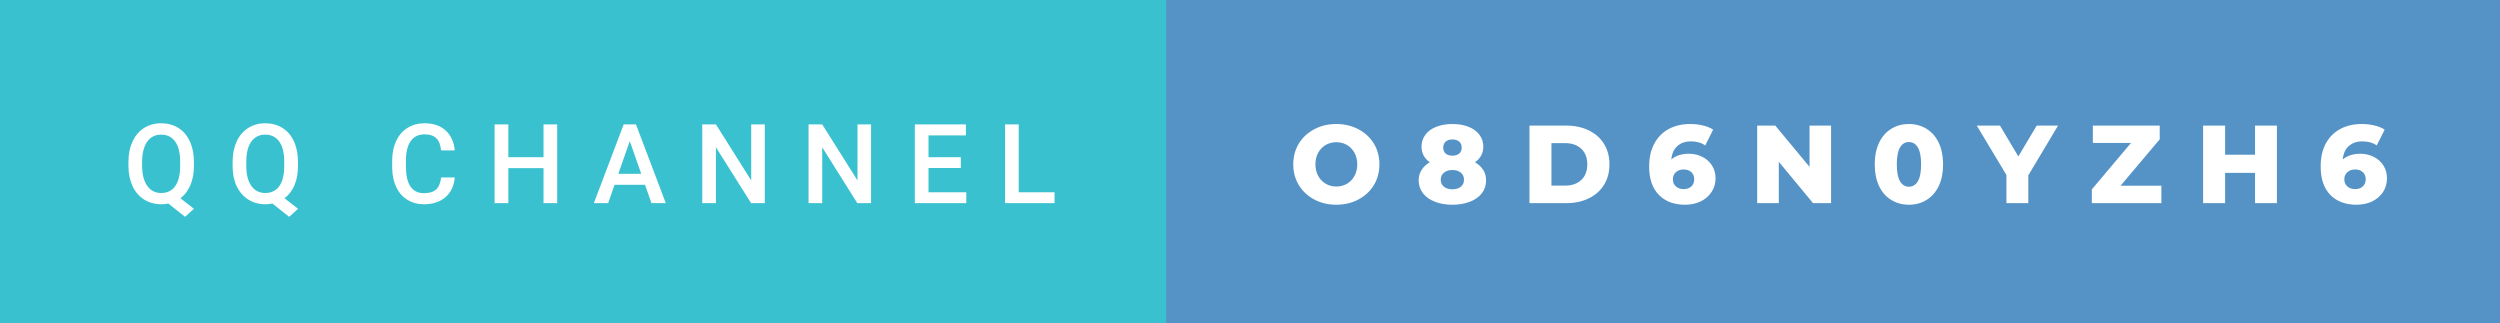 <svg xmlns="http://www.w3.org/2000/svg" width="270.73" height="35" viewBox="0 0 270.73 35"><rect x="0" y="0" width="270.73" height="35" fill="#333333" stroke="none"/><rect class="svg__rect" x="0" y="0" width="128.29" height="35" fill="#3AC1D0"/><rect class="svg__rect" x="126.29" y="0" width="144.44" height="35" fill="#5593C7"/><path class="svg__text" d="M13.91 18.00L13.91 18.00L13.91 17.52Q13.91 16.28 14.35 15.32Q14.80 14.37 15.60 13.86Q16.41 13.35 17.45 13.35L17.45 13.35Q18.50 13.35 19.31 13.85Q20.11 14.35 20.55 15.29Q20.99 16.23 21.00 17.48L21.00 17.48L21.00 17.96Q21.00 19.17 20.61 20.06Q20.23 20.95 19.54 21.47L19.54 21.47L21.00 22.61L20.04 23.48L18.23 22.04Q17.87 22.12 17.46 22.12L17.46 22.12Q16.43 22.12 15.61 21.61Q14.80 21.10 14.36 20.17Q13.92 19.23 13.91 18.00ZM15.39 17.46L15.39 17.96Q15.39 19.34 15.94 20.12Q16.48 20.90 17.46 20.90L17.46 20.90Q18.45 20.90 18.98 20.15Q19.51 19.40 19.51 17.96L19.51 17.96L19.51 17.51Q19.51 16.07 18.97 15.33Q18.43 14.58 17.45 14.58L17.45 14.58Q16.49 14.58 15.95 15.33Q15.41 16.09 15.39 17.46L15.39 17.46ZM25.19 18.00L25.19 18.00L25.19 17.52Q25.19 16.28 25.63 15.32Q26.07 14.37 26.88 13.86Q27.68 13.35 28.72 13.35L28.72 13.35Q29.77 13.35 30.58 13.85Q31.39 14.35 31.82 15.29Q32.26 16.23 32.27 17.48L32.27 17.48L32.27 17.96Q32.27 19.17 31.89 20.06Q31.50 20.95 30.81 21.47L30.81 21.47L32.28 22.61L31.31 23.48L29.50 22.04Q29.14 22.12 28.73 22.12L28.73 22.12Q27.70 22.12 26.89 21.61Q26.08 21.10 25.63 20.17Q25.19 19.23 25.19 18.00ZM26.67 17.46L26.67 17.96Q26.67 19.34 27.21 20.12Q27.75 20.90 28.73 20.90L28.73 20.90Q29.72 20.90 30.25 20.15Q30.78 19.40 30.78 17.96L30.78 17.96L30.78 17.51Q30.78 16.07 30.24 15.33Q29.70 14.58 28.72 14.58L28.72 14.58Q27.76 14.58 27.22 15.33Q26.68 16.09 26.67 17.46L26.67 17.46ZM42.47 18.19L42.47 18.19L42.47 17.39Q42.47 16.19 42.90 15.27Q43.33 14.35 44.13 13.85Q44.93 13.35 45.98 13.35L45.98 13.35Q47.39 13.35 48.25 14.12Q49.11 14.89 49.25 16.29L49.25 16.29L47.77 16.29Q47.67 15.37 47.24 14.96Q46.81 14.55 45.98 14.55L45.98 14.55Q45.01 14.55 44.49 15.26Q43.97 15.96 43.96 17.33L43.96 17.33L43.96 18.09Q43.96 19.47 44.45 20.20Q44.95 20.92 45.90 20.92L45.90 20.92Q46.78 20.92 47.22 20.53Q47.66 20.14 47.77 19.22L47.77 19.22L49.25 19.22Q49.12 20.59 48.24 21.35Q47.36 22.12 45.90 22.12L45.90 22.12Q44.89 22.12 44.11 21.63Q43.33 21.15 42.91 20.26Q42.49 19.37 42.47 18.19ZM55.05 22L53.56 22L53.56 13.47L55.05 13.47L55.05 17.02L58.86 17.02L58.86 13.47L60.34 13.47L60.34 22L58.86 22L58.86 18.21L55.05 18.21L55.05 22ZM65.86 22L64.31 22L67.54 13.47L68.87 13.47L72.10 22L70.55 22L69.85 20.01L66.55 20.01L65.86 22ZM68.20 15.28L66.96 18.82L69.44 18.82L68.20 15.28ZM77.53 22L76.05 22L76.05 13.47L77.53 13.47L81.35 19.54L81.35 13.47L82.82 13.47L82.82 22L81.34 22L77.53 15.95L77.53 22ZM89.04 22L87.56 22L87.56 13.47L89.04 13.47L92.86 19.54L92.86 13.47L94.33 13.47L94.33 22L92.84 22L89.04 15.95L89.04 22ZM104.64 22L99.07 22L99.07 13.47L104.60 13.47L104.60 14.66L100.55 14.66L100.55 17.02L104.05 17.02L104.05 18.19L100.55 18.19L100.55 20.82L104.64 20.82L104.64 22ZM114.20 22L108.84 22L108.84 13.47L110.32 13.47L110.32 20.82L114.20 20.82L114.20 22Z" fill="#FFFFFF"/><path class="svg__text" d="M140.05 17.80L140.05 17.80Q140.05 16.55 140.65 15.55Q141.26 14.56 142.32 14.00Q143.38 13.43 144.71 13.43L144.71 13.43Q146.04 13.43 147.11 14.00Q148.17 14.56 148.78 15.55Q149.38 16.55 149.38 17.80L149.38 17.80Q149.38 19.05 148.78 20.04Q148.17 21.04 147.11 21.60Q146.05 22.17 144.71 22.17L144.71 22.17Q143.38 22.17 142.32 21.60Q141.26 21.04 140.65 20.04Q140.05 19.05 140.05 17.80ZM142.45 17.80L142.45 17.80Q142.45 18.51 142.75 19.05Q143.05 19.60 143.57 19.90Q144.08 20.20 144.71 20.20L144.71 20.20Q145.35 20.20 145.87 19.90Q146.38 19.60 146.68 19.05Q146.98 18.51 146.98 17.80L146.98 17.80Q146.98 17.09 146.68 16.54Q146.38 16 145.87 15.70Q145.35 15.40 144.71 15.40L144.71 15.40Q144.08 15.40 143.56 15.70Q143.05 16 142.75 16.54Q142.45 17.09 142.45 17.80ZM153.63 19.53L153.63 19.53Q153.63 18.89 153.95 18.40Q154.26 17.91 154.83 17.57L154.83 17.57Q154.40 17.27 154.17 16.84Q153.94 16.41 153.94 15.88L153.94 15.88Q153.94 15.15 154.36 14.59Q154.77 14.03 155.54 13.73Q156.30 13.43 157.28 13.43L157.28 13.43Q158.27 13.43 159.03 13.73Q159.79 14.03 160.21 14.59Q160.63 15.15 160.63 15.88L160.63 15.88Q160.63 16.41 160.40 16.84Q160.17 17.27 159.73 17.57L159.73 17.57Q160.31 17.91 160.62 18.40Q160.93 18.89 160.93 19.53L160.93 19.53Q160.93 20.32 160.48 20.92Q160.02 21.52 159.19 21.84Q158.36 22.17 157.28 22.17L157.28 22.17Q156.20 22.17 155.38 21.84Q154.55 21.52 154.09 20.92Q153.63 20.32 153.63 19.53ZM156.02 19.46L156.02 19.46Q156.02 19.94 156.37 20.22Q156.71 20.50 157.28 20.50L157.28 20.50Q157.86 20.50 158.20 20.22Q158.54 19.94 158.54 19.46L158.54 19.46Q158.54 18.98 158.20 18.70Q157.86 18.41 157.28 18.41L157.28 18.41Q156.71 18.41 156.37 18.70Q156.02 18.98 156.02 19.46ZM156.29 15.99L156.29 15.99Q156.29 16.40 156.56 16.63Q156.83 16.86 157.28 16.86L157.28 16.86Q157.74 16.86 158.02 16.63Q158.29 16.40 158.29 15.99L158.29 15.99Q158.29 15.57 158.02 15.33Q157.74 15.10 157.28 15.10L157.28 15.10Q156.84 15.10 156.56 15.33Q156.29 15.57 156.29 15.99ZM169.60 22L165.63 22L165.63 13.60L169.60 13.60Q170.98 13.60 172.05 14.12Q173.11 14.63 173.70 15.58Q174.29 16.53 174.29 17.80L174.29 17.80Q174.29 19.07 173.70 20.02Q173.11 20.97 172.05 21.48Q170.98 22 169.60 22L169.60 22ZM168.01 15.50L168.01 20.10L169.51 20.10Q170.58 20.10 171.24 19.49Q171.89 18.88 171.89 17.80L171.89 17.80Q171.89 16.72 171.24 16.11Q170.58 15.50 169.51 15.50L169.51 15.50L168.01 15.50ZM178.59 18.03L178.59 18.03Q178.59 16.59 179.15 15.55Q179.71 14.51 180.71 13.97Q181.72 13.43 183.05 13.43L183.05 13.43Q183.77 13.43 184.42 13.59Q185.07 13.74 185.52 14.04L185.52 14.04L184.66 15.75Q184.05 15.31 183.12 15.31L183.12 15.31Q182.20 15.31 181.64 15.82Q181.08 16.32 180.99 17.27L180.99 17.27Q181.71 16.65 182.89 16.65L182.89 16.65Q183.68 16.65 184.34 16.98Q185.00 17.31 185.39 17.91Q185.78 18.52 185.78 19.30L185.78 19.30Q185.78 20.15 185.34 20.80Q184.90 21.46 184.15 21.82Q183.40 22.17 182.48 22.17L182.48 22.17Q180.68 22.17 179.64 21.10Q178.59 20.03 178.59 18.03ZM181.16 19.42L181.16 19.42Q181.16 19.89 181.48 20.18Q181.79 20.48 182.34 20.48L182.34 20.48Q182.84 20.48 183.16 20.19Q183.47 19.90 183.47 19.41L183.47 19.41Q183.47 18.93 183.16 18.64Q182.84 18.35 182.33 18.35L182.33 18.35Q181.81 18.35 181.48 18.65Q181.16 18.94 181.16 19.42ZM192.63 22L190.29 22L190.29 13.60L192.25 13.60L195.96 18.07L195.96 13.60L198.29 13.60L198.29 22L196.34 22L192.63 17.52L192.63 22ZM203.02 17.80L203.02 17.80Q203.02 16.45 203.49 15.46Q203.96 14.46 204.81 13.95Q205.65 13.43 206.72 13.43L206.72 13.43Q207.79 13.43 208.63 13.95Q209.47 14.46 209.95 15.46Q210.42 16.45 210.42 17.80L210.42 17.80Q210.42 19.15 209.95 20.15Q209.47 21.14 208.63 21.65Q207.80 22.17 206.72 22.17L206.72 22.17Q205.65 22.17 204.81 21.65Q203.96 21.14 203.49 20.15Q203.02 19.16 203.02 17.80ZM205.41 17.80L205.41 17.80Q205.41 19.06 205.76 19.64Q206.11 20.22 206.72 20.22L206.72 20.22Q207.33 20.22 207.68 19.64Q208.04 19.06 208.04 17.80L208.04 17.80Q208.04 16.54 207.68 15.96Q207.33 15.38 206.72 15.38L206.72 15.38Q206.11 15.38 205.76 15.96Q205.41 16.54 205.41 17.80ZM217.28 18.95L214.07 13.60L216.58 13.60L218.57 16.94L220.56 13.60L222.87 13.60L219.65 18.99L219.65 22L217.28 22L217.28 18.95ZM234.06 22L226.53 22L226.53 20.51L230.77 15.48L226.64 15.48L226.64 13.60L233.88 13.60L233.88 15.09L229.64 20.11L234.06 20.11L234.06 22ZM240.96 22L238.58 22L238.58 13.60L240.96 13.60L240.96 16.76L244.20 16.76L244.20 13.60L246.57 13.60L246.57 22L244.20 22L244.20 18.72L240.96 18.72L240.96 22ZM251.31 18.03L251.31 18.03Q251.31 16.59 251.86 15.55Q252.42 14.51 253.43 13.97Q254.44 13.43 255.77 13.43L255.77 13.43Q256.49 13.43 257.14 13.59Q257.79 13.74 258.24 14.04L258.24 14.04L257.38 15.75Q256.77 15.31 255.83 15.31L255.83 15.31Q254.92 15.31 254.35 15.82Q253.79 16.32 253.70 17.27L253.70 17.27Q254.43 16.65 255.60 16.65L255.60 16.65Q256.39 16.65 257.05 16.98Q257.71 17.31 258.10 17.91Q258.49 18.52 258.49 19.30L258.49 19.30Q258.49 20.15 258.06 20.80Q257.62 21.46 256.87 21.82Q256.12 22.17 255.19 22.17L255.19 22.17Q253.39 22.17 252.35 21.10Q251.31 20.03 251.31 18.03ZM253.87 19.42L253.87 19.42Q253.87 19.89 254.19 20.18Q254.51 20.48 255.05 20.48L255.05 20.48Q255.56 20.48 255.87 20.19Q256.19 19.90 256.19 19.41L256.19 19.41Q256.19 18.93 255.87 18.64Q255.56 18.35 255.04 18.35L255.04 18.35Q254.52 18.35 254.20 18.65Q253.87 18.94 253.87 19.42Z" fill="#FFFFFF" x="139.29"/></svg>